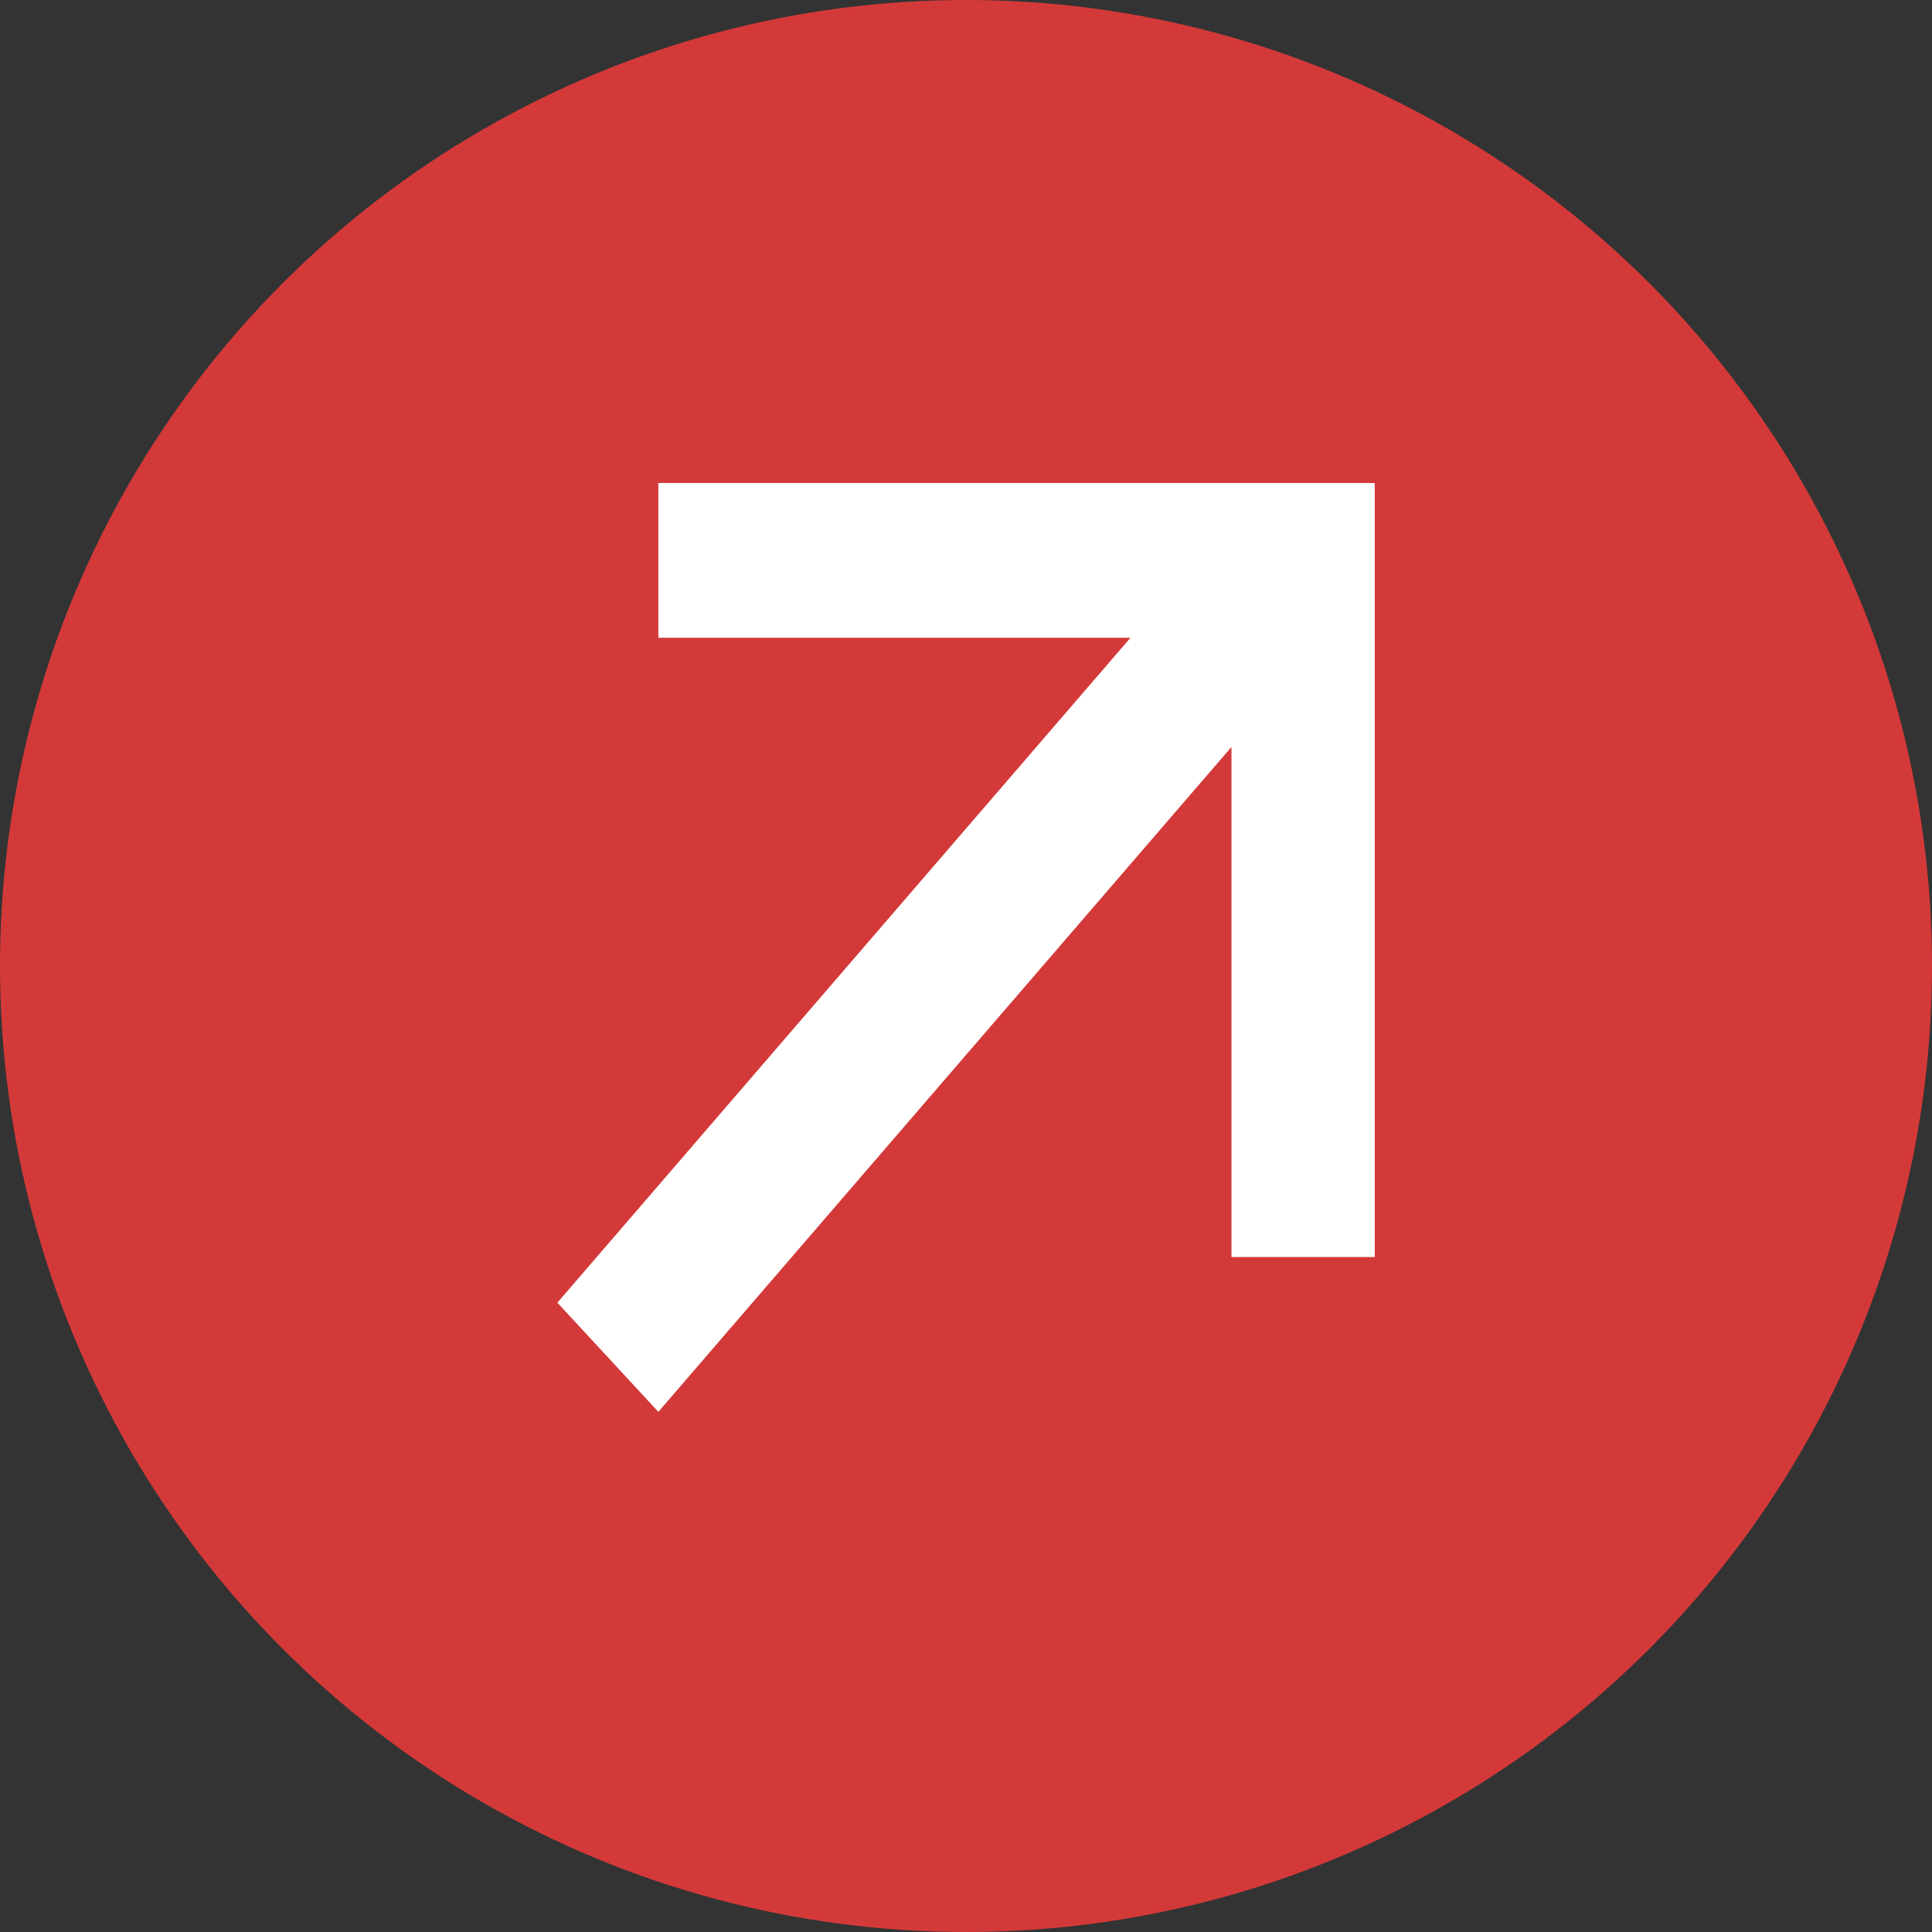 <svg width="34" height="34" viewBox="0 0 34 34" fill="none" xmlns="http://www.w3.org/2000/svg">
<rect x="0" y="0" width="34" height="34" fill="#333333" stroke="none"/>
<circle cx="17" cy="17" r="17" transform="rotate(-180 17 17)" fill="#D43939"/>
<path d="M11.586 8.5L11.586 11.224L19.894 11.224L9.809 22.925L11.586 24.846L21.672 13.145L21.672 22.122L24.193 22.122L24.193 8.5L11.586 8.5Z" fill="white"/>
</svg>
